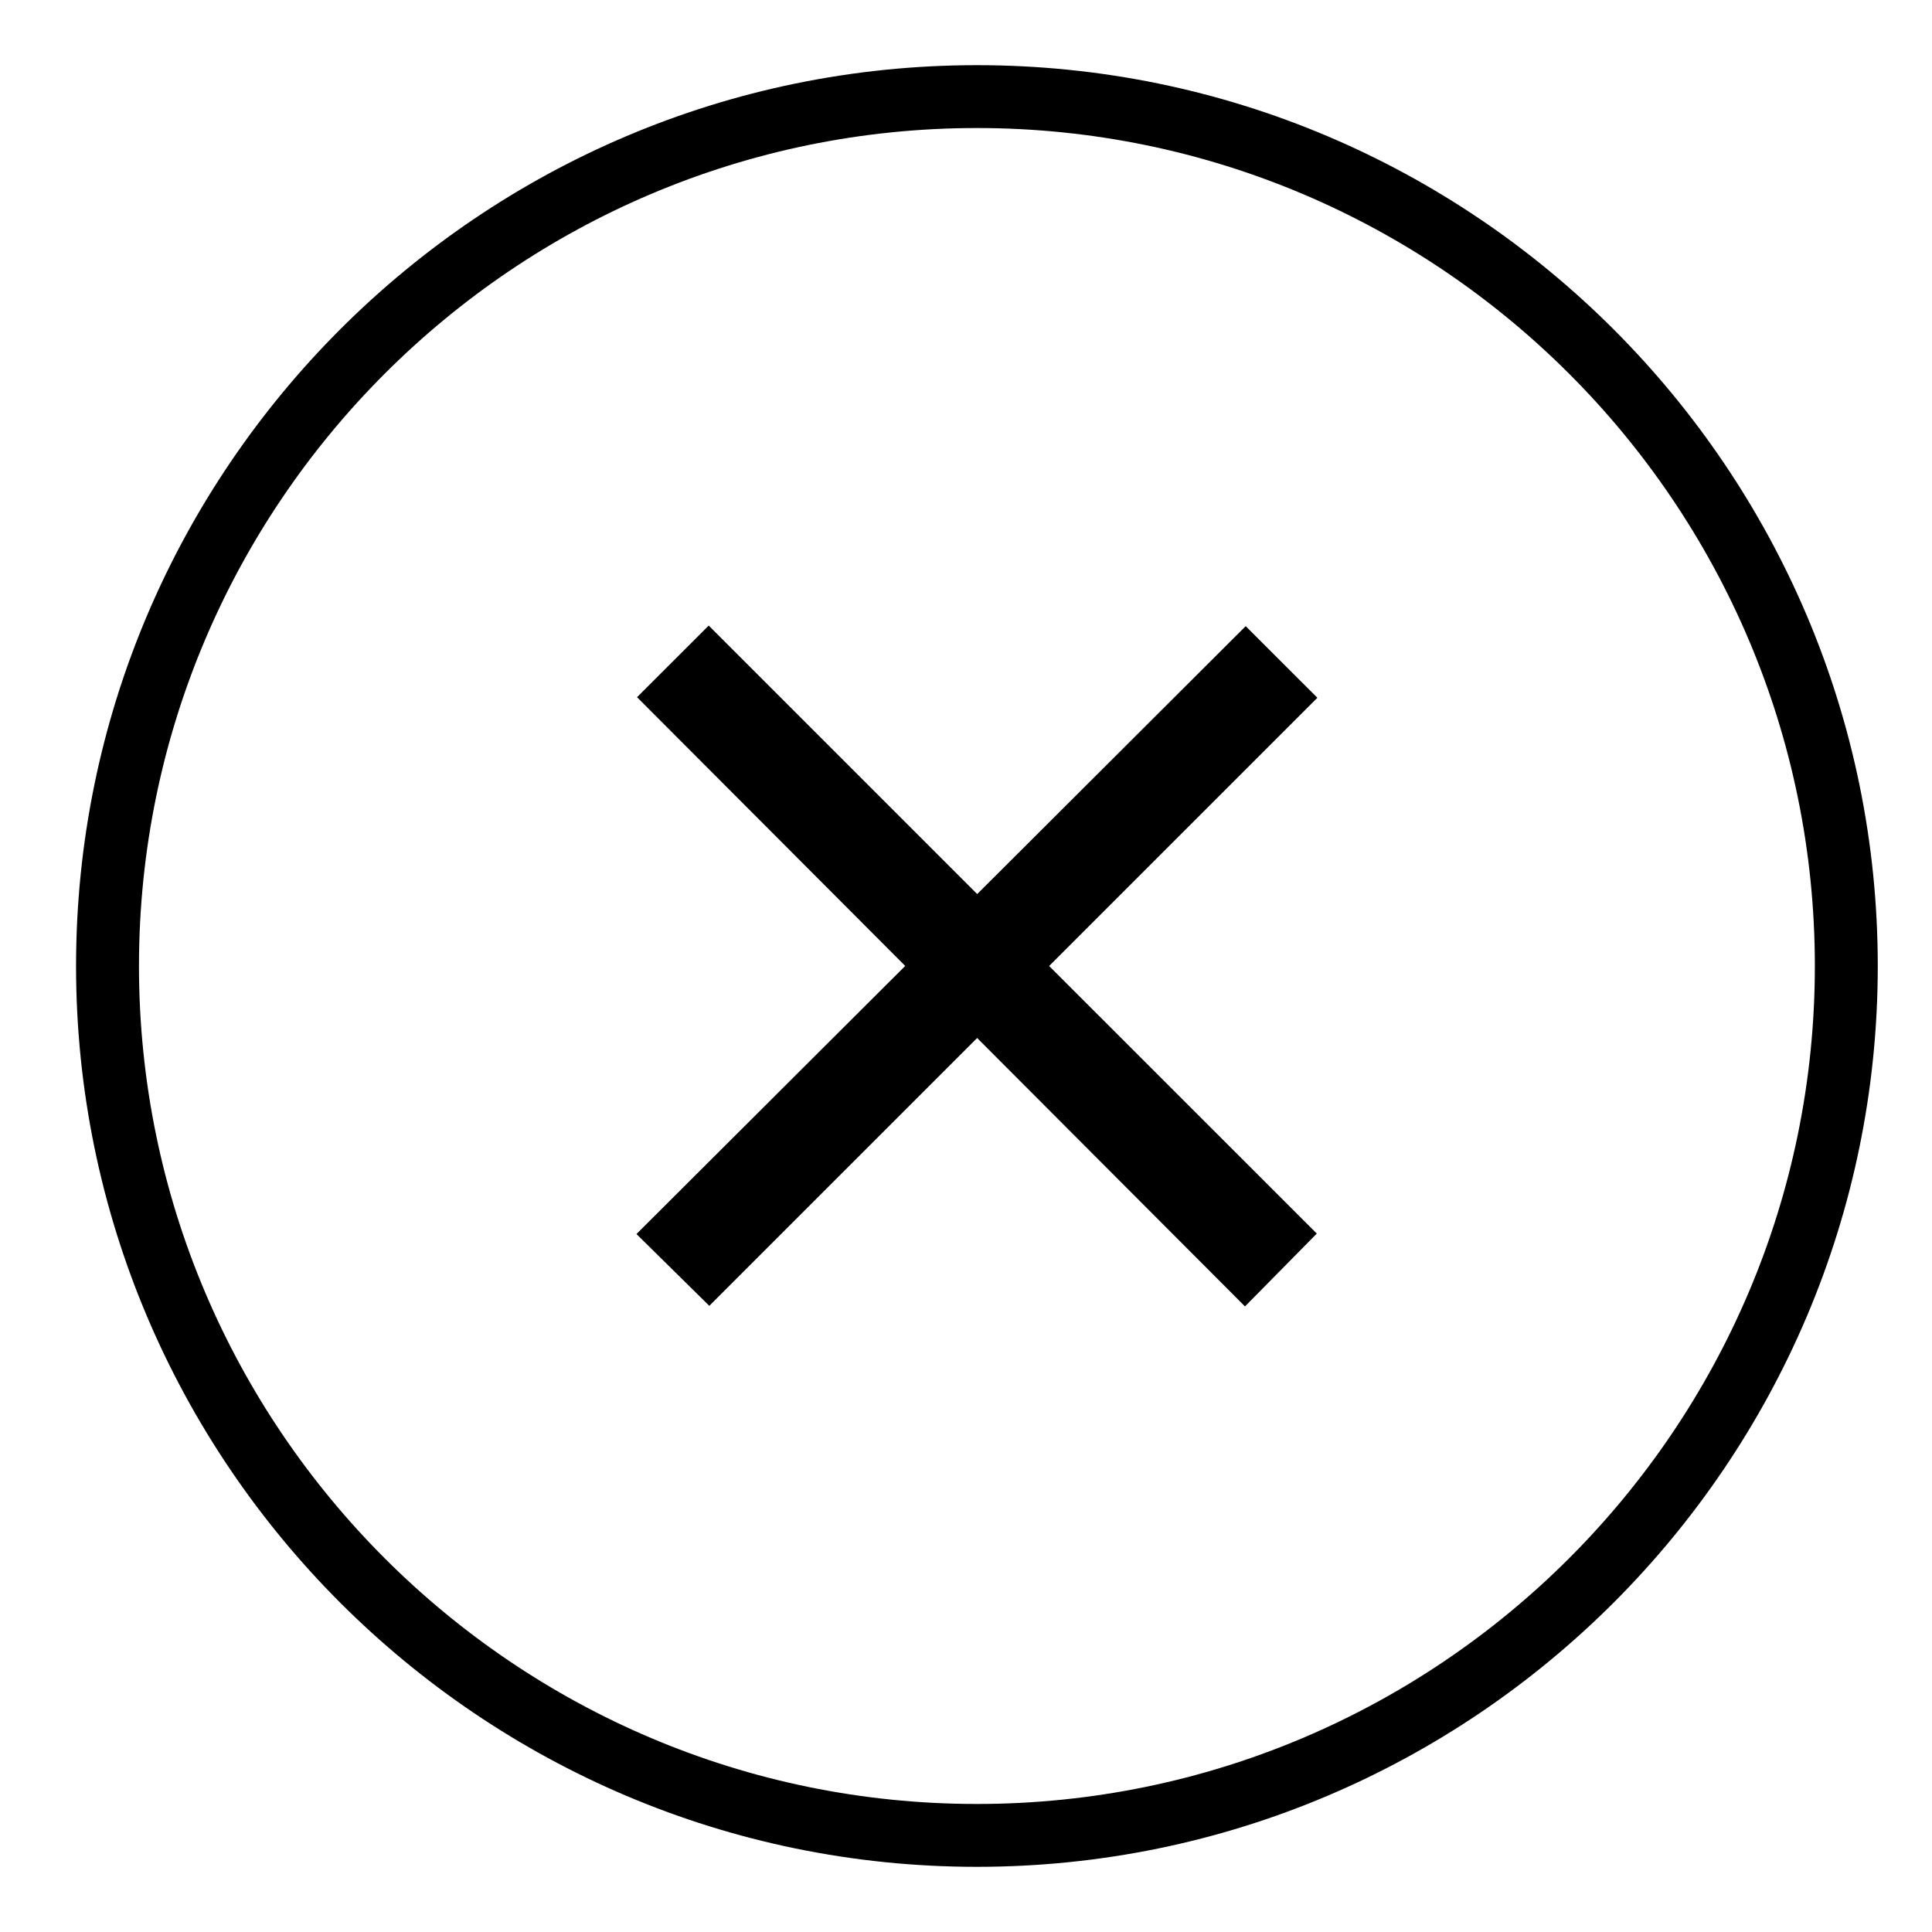 <?xml version="1.0" encoding="iso-8859-1"?>
<!-- Generator: Adobe Illustrator 18.1.1, SVG Export Plug-In . SVG Version: 6.00 Build 0)  -->
<!DOCTYPE svg PUBLIC "-//W3C//DTD SVG 1.1//EN" "http://www.w3.org/Graphics/SVG/1.1/DTD/svg11.dtd">
<svg version="1.1" id="Layer_1" xmlns="http://www.w3.org/2000/svg" xmlns:xlink="http://www.w3.org/1999/xlink" x="0px" y="0px"
	 width="30px" height="30px" viewBox="0 0 30 30" style="enable-background:new 0 0 30 30;" xml:space="preserve">
<g id="A-Z_2">
	<g id="Search_2">
	</g>
	<g id="Funnel_icon">
		<g id="EDIT">
		</g>
		<g id="Submitted_6">
			<g id="Isolation_Mode">
				<g id="icon-delete">
				</g>
				<g id="icon-fullscreen">
				</g>
			</g>
		</g>
	</g>
	<path d="M15.169,1.012C7.457,1.012,1.181,7.287,1.181,15s6.275,13.988,13.988,13.988S29.158,22.713,29.158,15
		S22.882,1.012,15.169,1.012z M15.169,28.012C7.995,28.012,2.158,22.175,2.158,15S7.995,1.988,15.169,1.988S28.181,7.825,28.181,15
		S22.344,28.012,15.169,28.012z"/>
	<polygon points="19.343,9.723 15.174,13.883 11.005,9.714 9.892,10.826 14.056,14.999 9.883,19.162 11.014,20.277 15.173,16.118 
		19.332,20.286 20.447,19.155 16.291,15 20.456,10.835 	"/>
</g>
</svg>
